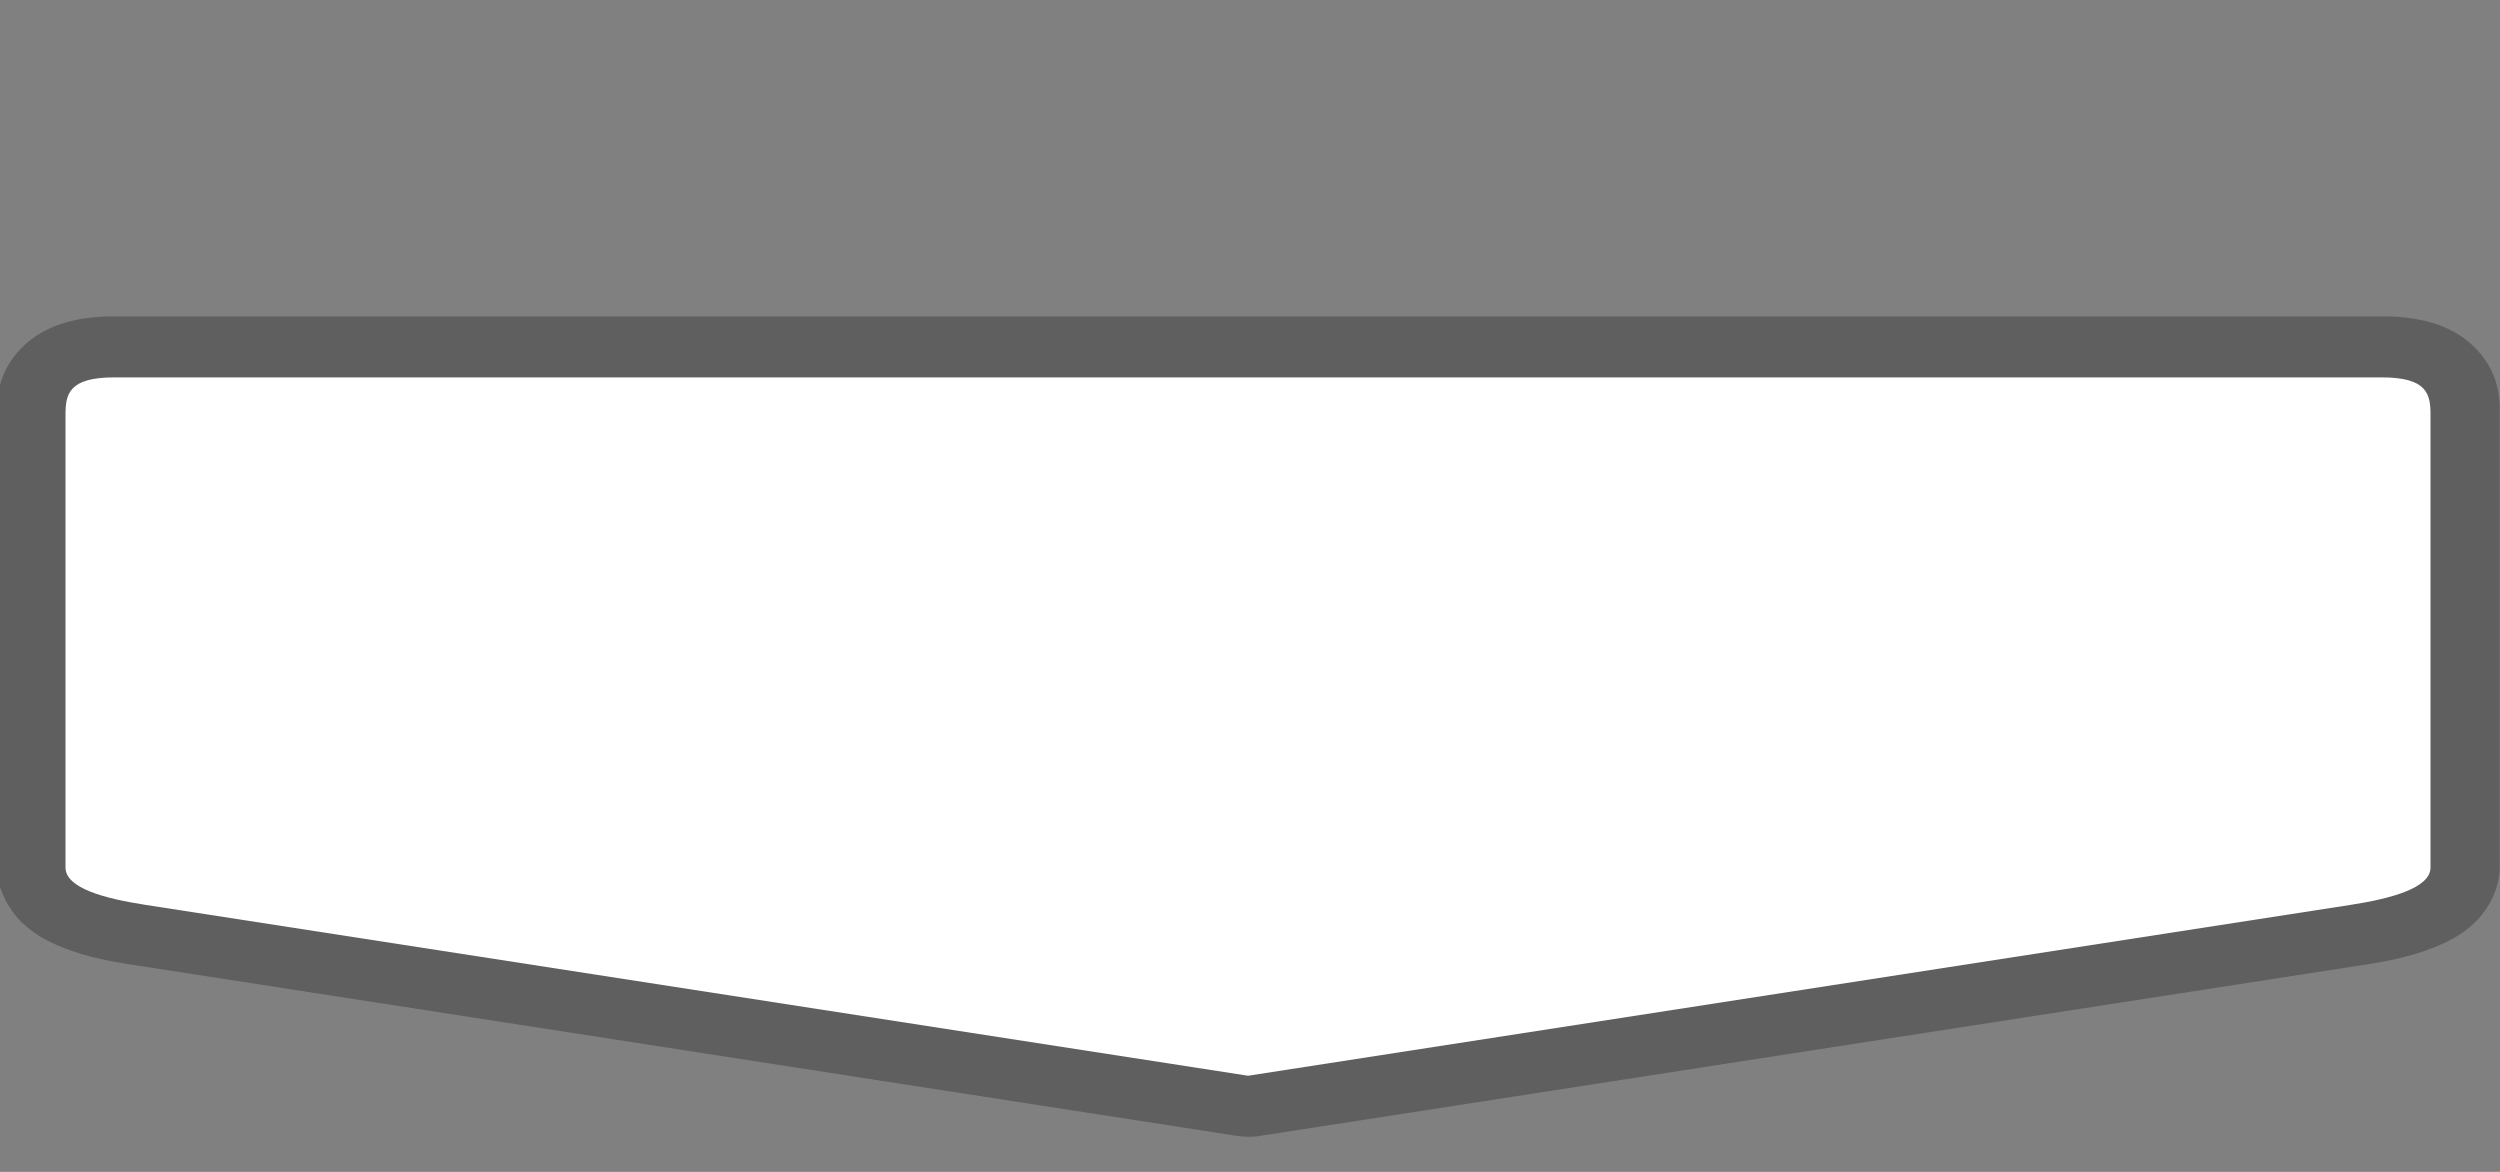 <?xml version="1.0" encoding="UTF-8" standalone="no"?>
<!-- Generator: Adobe Illustrator 16.0.4, SVG Export Plug-In . SVG Version: 6.00 Build 0)  -->

<svg
   xmlns:dc="http://purl.org/dc/elements/1.1/"
   xmlns:cc="http://creativecommons.org/ns#"
   xmlns:rdf="http://www.w3.org/1999/02/22-rdf-syntax-ns#"
   xmlns:svg="http://www.w3.org/2000/svg"
   xmlns="http://www.w3.org/2000/svg"
   xmlns:sodipodi="http://sodipodi.sourceforge.net/DTD/sodipodi-0.dtd"
   xmlns:inkscape="http://www.inkscape.org/namespaces/inkscape"
   version="1.1"
   id="Слой_1"
   x="0px"
   y="0px"
   width="64"
   height="30"
   viewBox="0 0 64 30"
   enable-background="new 0 0 17.143 17.17"
   xml:space="preserve"
   inkscape:version="0.91 r13725"
   sodipodi:docname="h_white_pentagon_8_road_shield.svg"><rect x="0" y="0" width="64" height="30" fill="#808080" stroke="none"/><defs
     id="defs11" /><sodipodi:namedview
     pagecolor="#ffffff"
     bordercolor="#666666"
     borderopacity="1"
     objecttolerance="10"
     gridtolerance="10"
     guidetolerance="10"
     inkscape:pageopacity="0"
     inkscape:pageshadow="2"
     inkscape:window-width="1920"
     inkscape:window-height="1006"
     id="namedview9"
     showgrid="false"
     inkscape:zoom="11.313708"
     inkscape:cx="5.0378937"
     inkscape:cy="21.16249"
     inkscape:window-x="1920"
     inkscape:window-y="0"
     inkscape:window-maximized="1"
     inkscape:current-layer="Слой_1" /><path
     sodipodi:type="inkscape:offset"
     inkscape:radius="1.5625"
     inkscape:original="M 2.6035156 5.7871094 C 1.5660214 5.7871094 1.4882812 6.2131493 1.4882812 6.7421875 L 1.4882812 18.333984 C 1.4882812 18.863022 2.3857964 19.128461 3.3105469 19.289062 L 28.501953 23.664062 L 53.693359 19.289062 C 54.596191 19.132267 55.513672 18.863022 55.513672 18.333984 L 55.513672 6.7421875 C 55.513672 6.2131493 55.43788 5.7871094 54.400391 5.7871094 L 2.6035156 5.7871094 z "
     style="color:#000000;clip-rule:evenodd;display:inline;overflow:visible;visibility:visible;opacity:0.701;isolation:auto;mix-blend-mode:normal;color-interpolation:sRGB;color-interpolation-filters:linearRGB;solid-color:#000000;solid-opacity:1;fill:#515151;fill-opacity:1;fill-rule:evenodd;stroke:none;stroke-width:0.972;stroke-linecap:butt;stroke-linejoin:miter;stroke-miterlimit:4;stroke-dasharray:none;stroke-dashoffset:0;stroke-opacity:1;marker:none;color-rendering:auto;image-rendering:auto;shape-rendering:auto;text-rendering:auto;enable-background:accumulate"
     id="path4182"
     d="m 2.604,4.225 c -0.733,0 -1.558,0.159 -2.129,0.82 -0.571,0.661 -0.549,1.356 -0.549,1.697 l 0,11.592 c 0,0.574 0.291,1.123 0.596,1.438 0.304,0.314 0.607,0.476 0.891,0.604 0.568,0.255 1.109,0.363 1.631,0.453 l 25.191,4.375 a 1.563,1.563 0 0 0 0.535,0 l 25.191,-4.375 c 0.512,-0.089 1.052,-0.198 1.619,-0.451 0.283,-0.127 0.587,-0.286 0.893,-0.598 0.306,-0.312 0.604,-0.861 0.604,-1.445 l 0,-11.592 c 0,-0.339 0.024,-1.033 -0.547,-1.695 C 55.959,4.384 55.133,4.225 54.4,4.225 l -51.797,0 z"
     transform="matrix(1.121,0,0,1,0.009,3.874)" /><path
     style="color:#000000;clip-rule:evenodd;display:inline;overflow:visible;visibility:visible;opacity:1;isolation:auto;mix-blend-mode:normal;color-interpolation:sRGB;color-interpolation-filters:linearRGB;solid-color:#000000;solid-opacity:1;fill:#ffffff;fill-opacity:1;fill-rule:evenodd;stroke:none;stroke-width:1;stroke-linecap:butt;stroke-linejoin:miter;stroke-miterlimit:4;stroke-dasharray:none;stroke-dashoffset:0;stroke-opacity:1;marker:none;color-rendering:auto;image-rendering:auto;shape-rendering:auto;text-rendering:auto;enable-background:accumulate"
     d="m 2.926,9.661 58.046,0 c 1.163,0 1.249,0.426 1.249,0.955 l 0,11.593 c 0,0.529 -1.03,0.798 -2.041,0.955 l -28.23,4.375 -28.23,-4.375 C 2.682,23.003 1.677,22.738 1.677,22.209 l 0,-11.593 c 0,-0.529 0.086,-0.955 1.249,-0.955 z"
     id="rect4213"
     inkscape:connector-curvature="0"
     sodipodi:nodetypes="ssssscssss" /></svg>